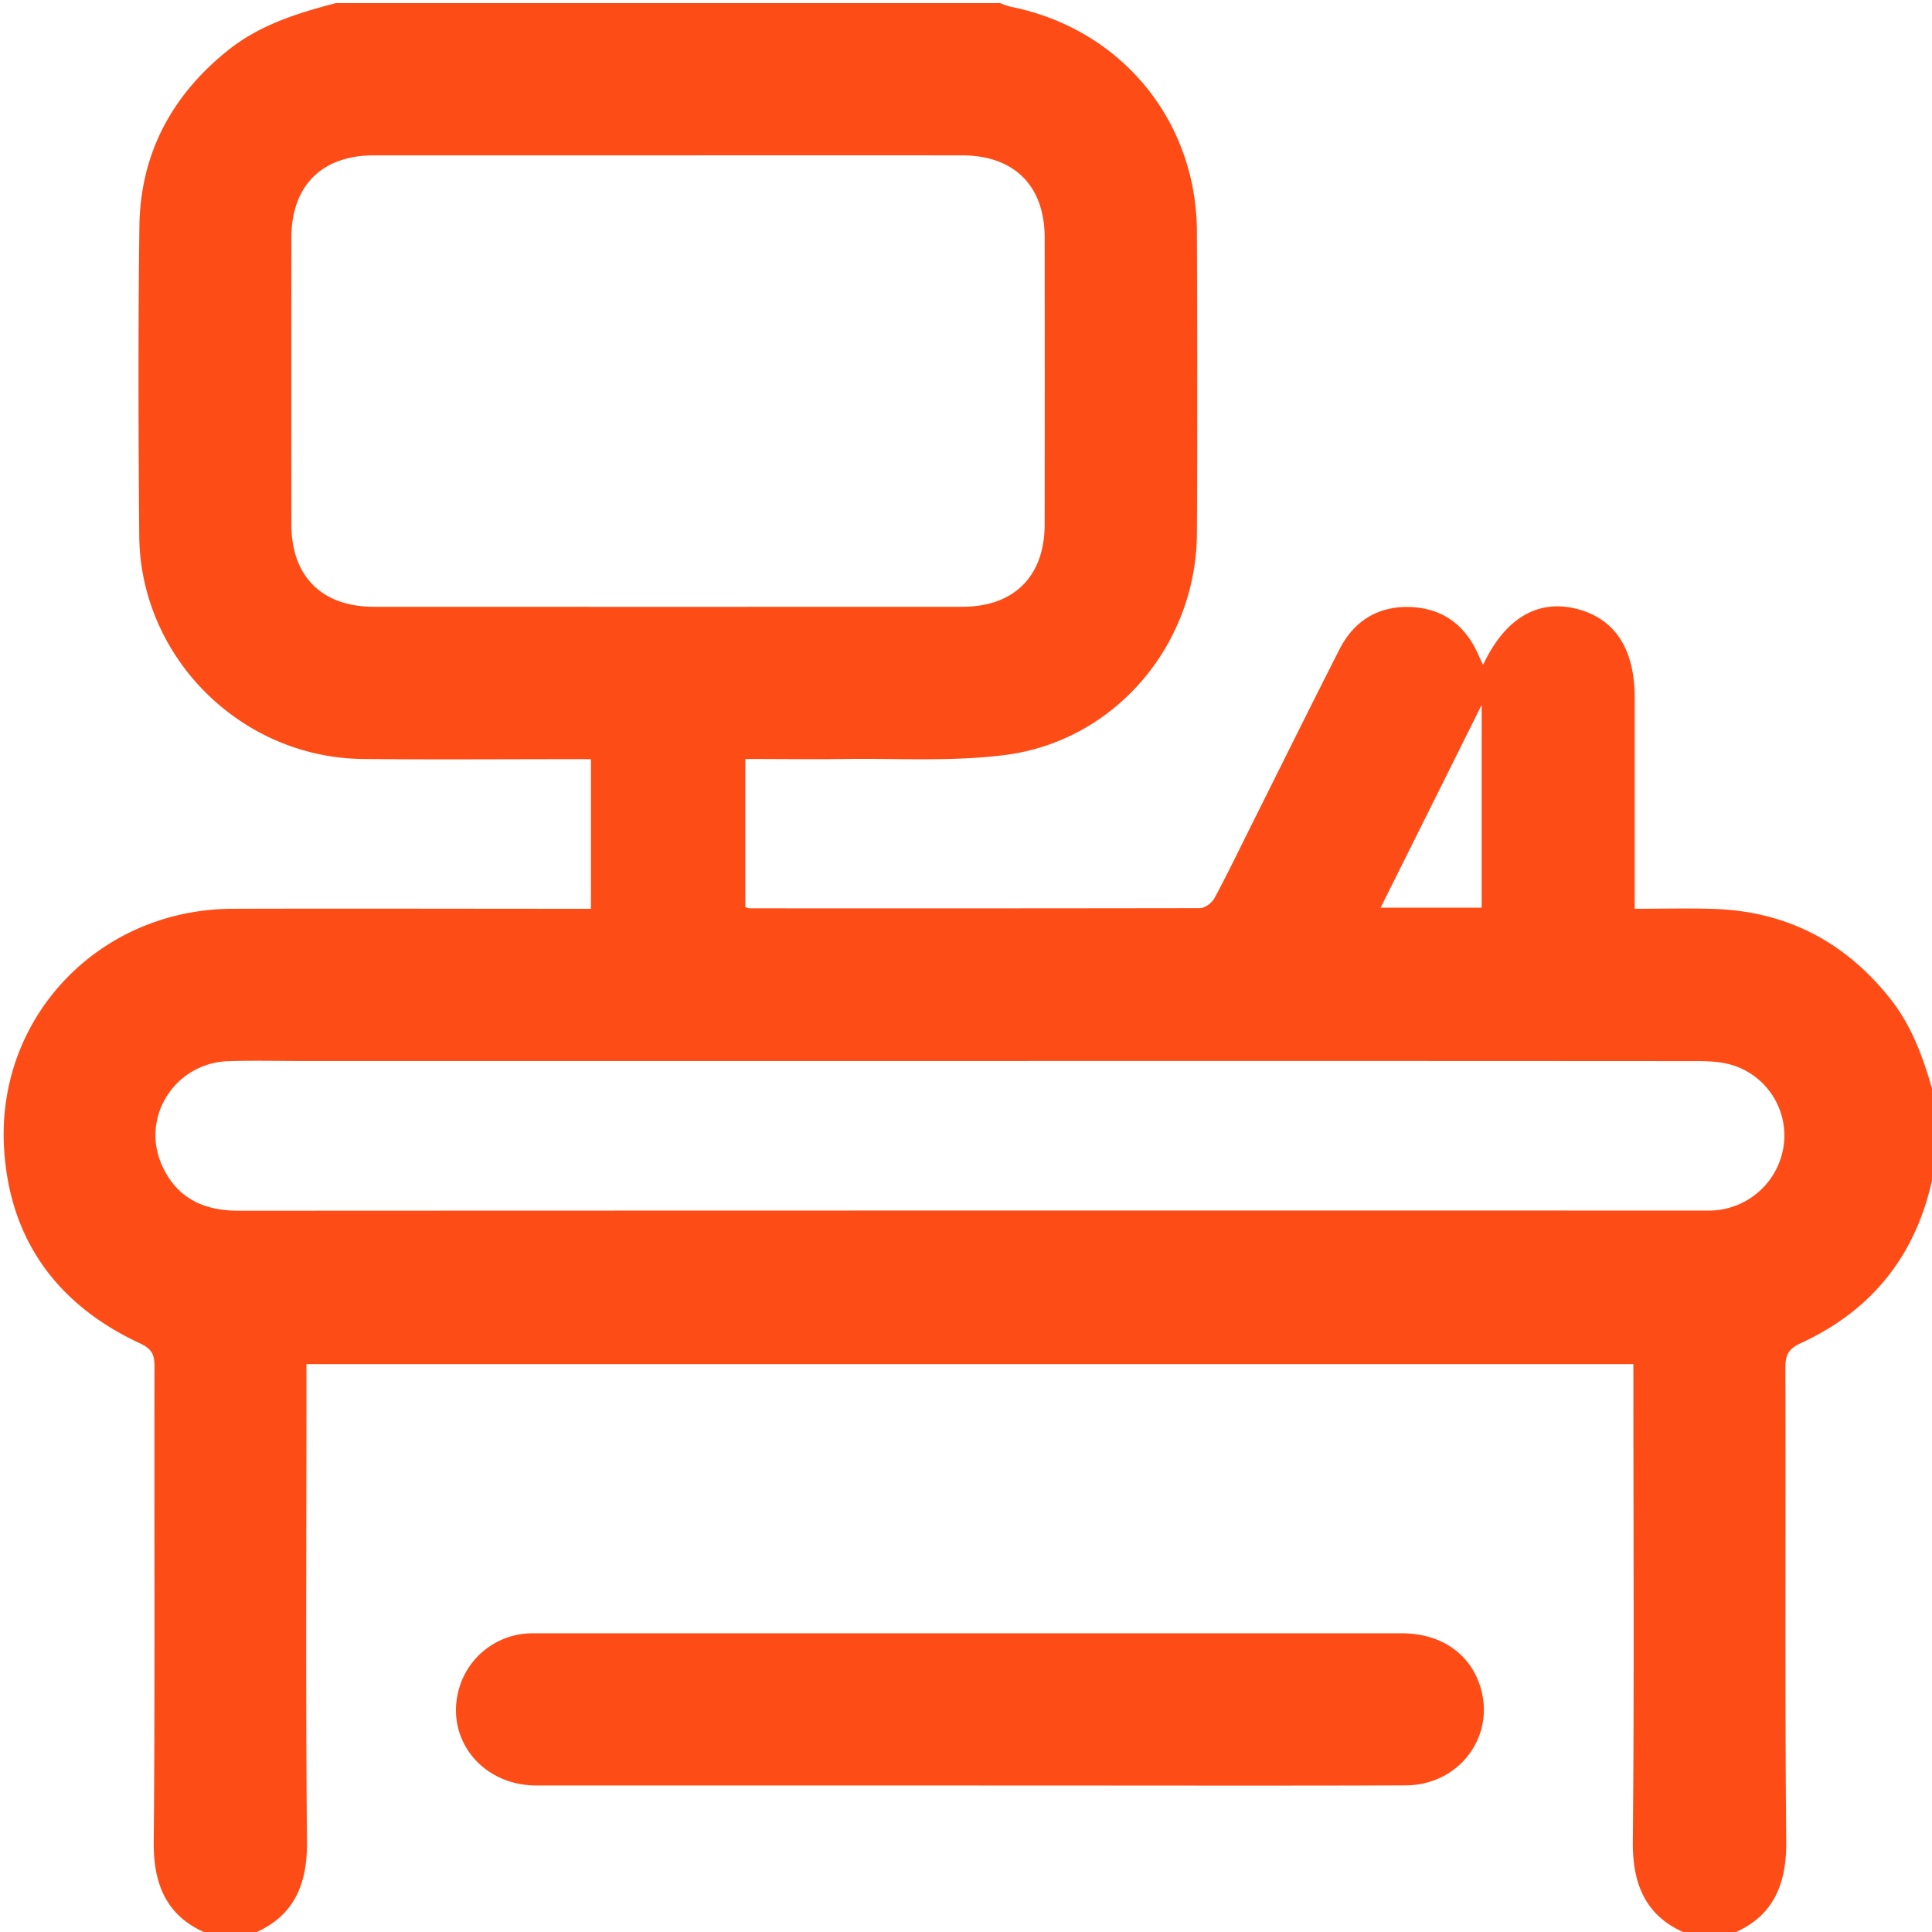 <svg id="Layer_1" data-name="Layer 1" xmlns="http://www.w3.org/2000/svg" viewBox="0 0 1080 1080"><defs><style>.cls-1{fill:#fe4c17;stroke:#fe4c17;stroke-miterlimit:10;stroke-width:0.75px;}</style></defs><title>1</title><path class="cls-1" d="M187.81,2.11H559.06a41.49,41.49,0,0,0,5.75,2c61.36,12.17,103.71,63.14,103.9,125.54.18,56.23.3,112.47,0,168.7-.38,61.94-45.66,115.54-107,123.34-29.43,3.75-59.6,1.81-89.44,2.21-18.52.25-37.06,0-56,0v83.41a11.4,11.4,0,0,0,2.53.81q126,.1,252-.09c2.86,0,6.91-3,8.36-5.66,7.49-13.89,14.31-28.14,21.38-42.26,16.16-32.33,32.18-64.73,48.57-96.95,8.06-15.85,21.5-24.1,39.27-23.45s30.29,9.88,37.55,26.16c.89,2,1.85,4,3.13,6.72,11.66-25.59,29.33-36.69,50.15-32.35C901.72,345,913.43,362,913.44,390V508.39c15.65,0,30-.38,44.35.07,40.34,1.25,72.94,18,98.16,49.52,14.18,17.72,20.61,38.69,26.24,60.07v31.64c-.71,2.66-1.55,5.3-2.11,8-9,43.19-33.41,74.31-73.41,92.72-6.82,3.14-9,6.45-9,13.79.25,88.47-.32,176.94.46,265.4.23,26.15-8.86,44-34.05,52.52H947.19c-25.25-8.54-34.3-26.41-34.05-52.59.8-85,.3-170.09.3-255.13V762.2H170.94v12.18c0,85-.5,170.09.3,255.13.24,26.17-8.82,44-34.05,52.6H120.31c-25.25-8.54-34.28-26.41-34-52.59.79-88.55.23-177.12.44-265.68,0-6.8-1.65-10.13-8.34-13.24C32.07,729.05,5.49,692.53,2.63,641.48-1.49,568.06,56.18,508.62,129.94,508.4c63.26-.19,126.52,0,189.77,0h11V424H318.85c-38.66,0-77.32.3-116-.1-68-.7-124.12-56.62-124.64-124.46-.45-57.63-.63-115.28.09-172.9.52-40.34,17.92-72.94,49.42-98.15C145.46,14.19,166.41,7.7,187.81,2.11ZM373.4,86.48q-82.2,0-164.42,0c-29.3,0-46.44,17.15-46.47,46.46q-.07,80.1,0,160.2c0,29.26,17.21,46.42,46.51,46.43q164.41.06,328.85,0c29.25,0,46.45-17.21,46.48-46.47q.09-80.12,0-160.21c0-29.27-17.22-46.39-46.53-46.41Q455.61,86.43,373.4,86.48ZM542,592.73H168.84c-13.71,0-27.42-.34-41.11.09-30.06.95-49.64,31.31-37.61,58.55,8.18,18.5,23.3,25.81,43.16,25.81q409-.18,818.08-.09c2.46,0,4.93.06,7.38-.13a42.61,42.61,0,0,0,38.9-38,41.58,41.58,0,0,0-30-44.17c-6-1.67-12.46-2-18.71-2Q745.5,592.66,542,592.73ZM828.63,392.46l-57.46,115.3h57.46Z"/><path class="cls-1" d="M542.23,997.73q-121.22,0-242.43,0c-31.09-.05-51.65-27.34-42.25-55.55a42.22,42.22,0,0,1,36.88-28.66c2.1-.16,4.21-.12,6.32-.12q241.38,0,482.75,0c20.9,0,36.71,10.27,43,27.64,10.12,27.94-10.18,56.53-40.79,56.63-67.46.24-134.92.08-202.38.08Z"/></svg>